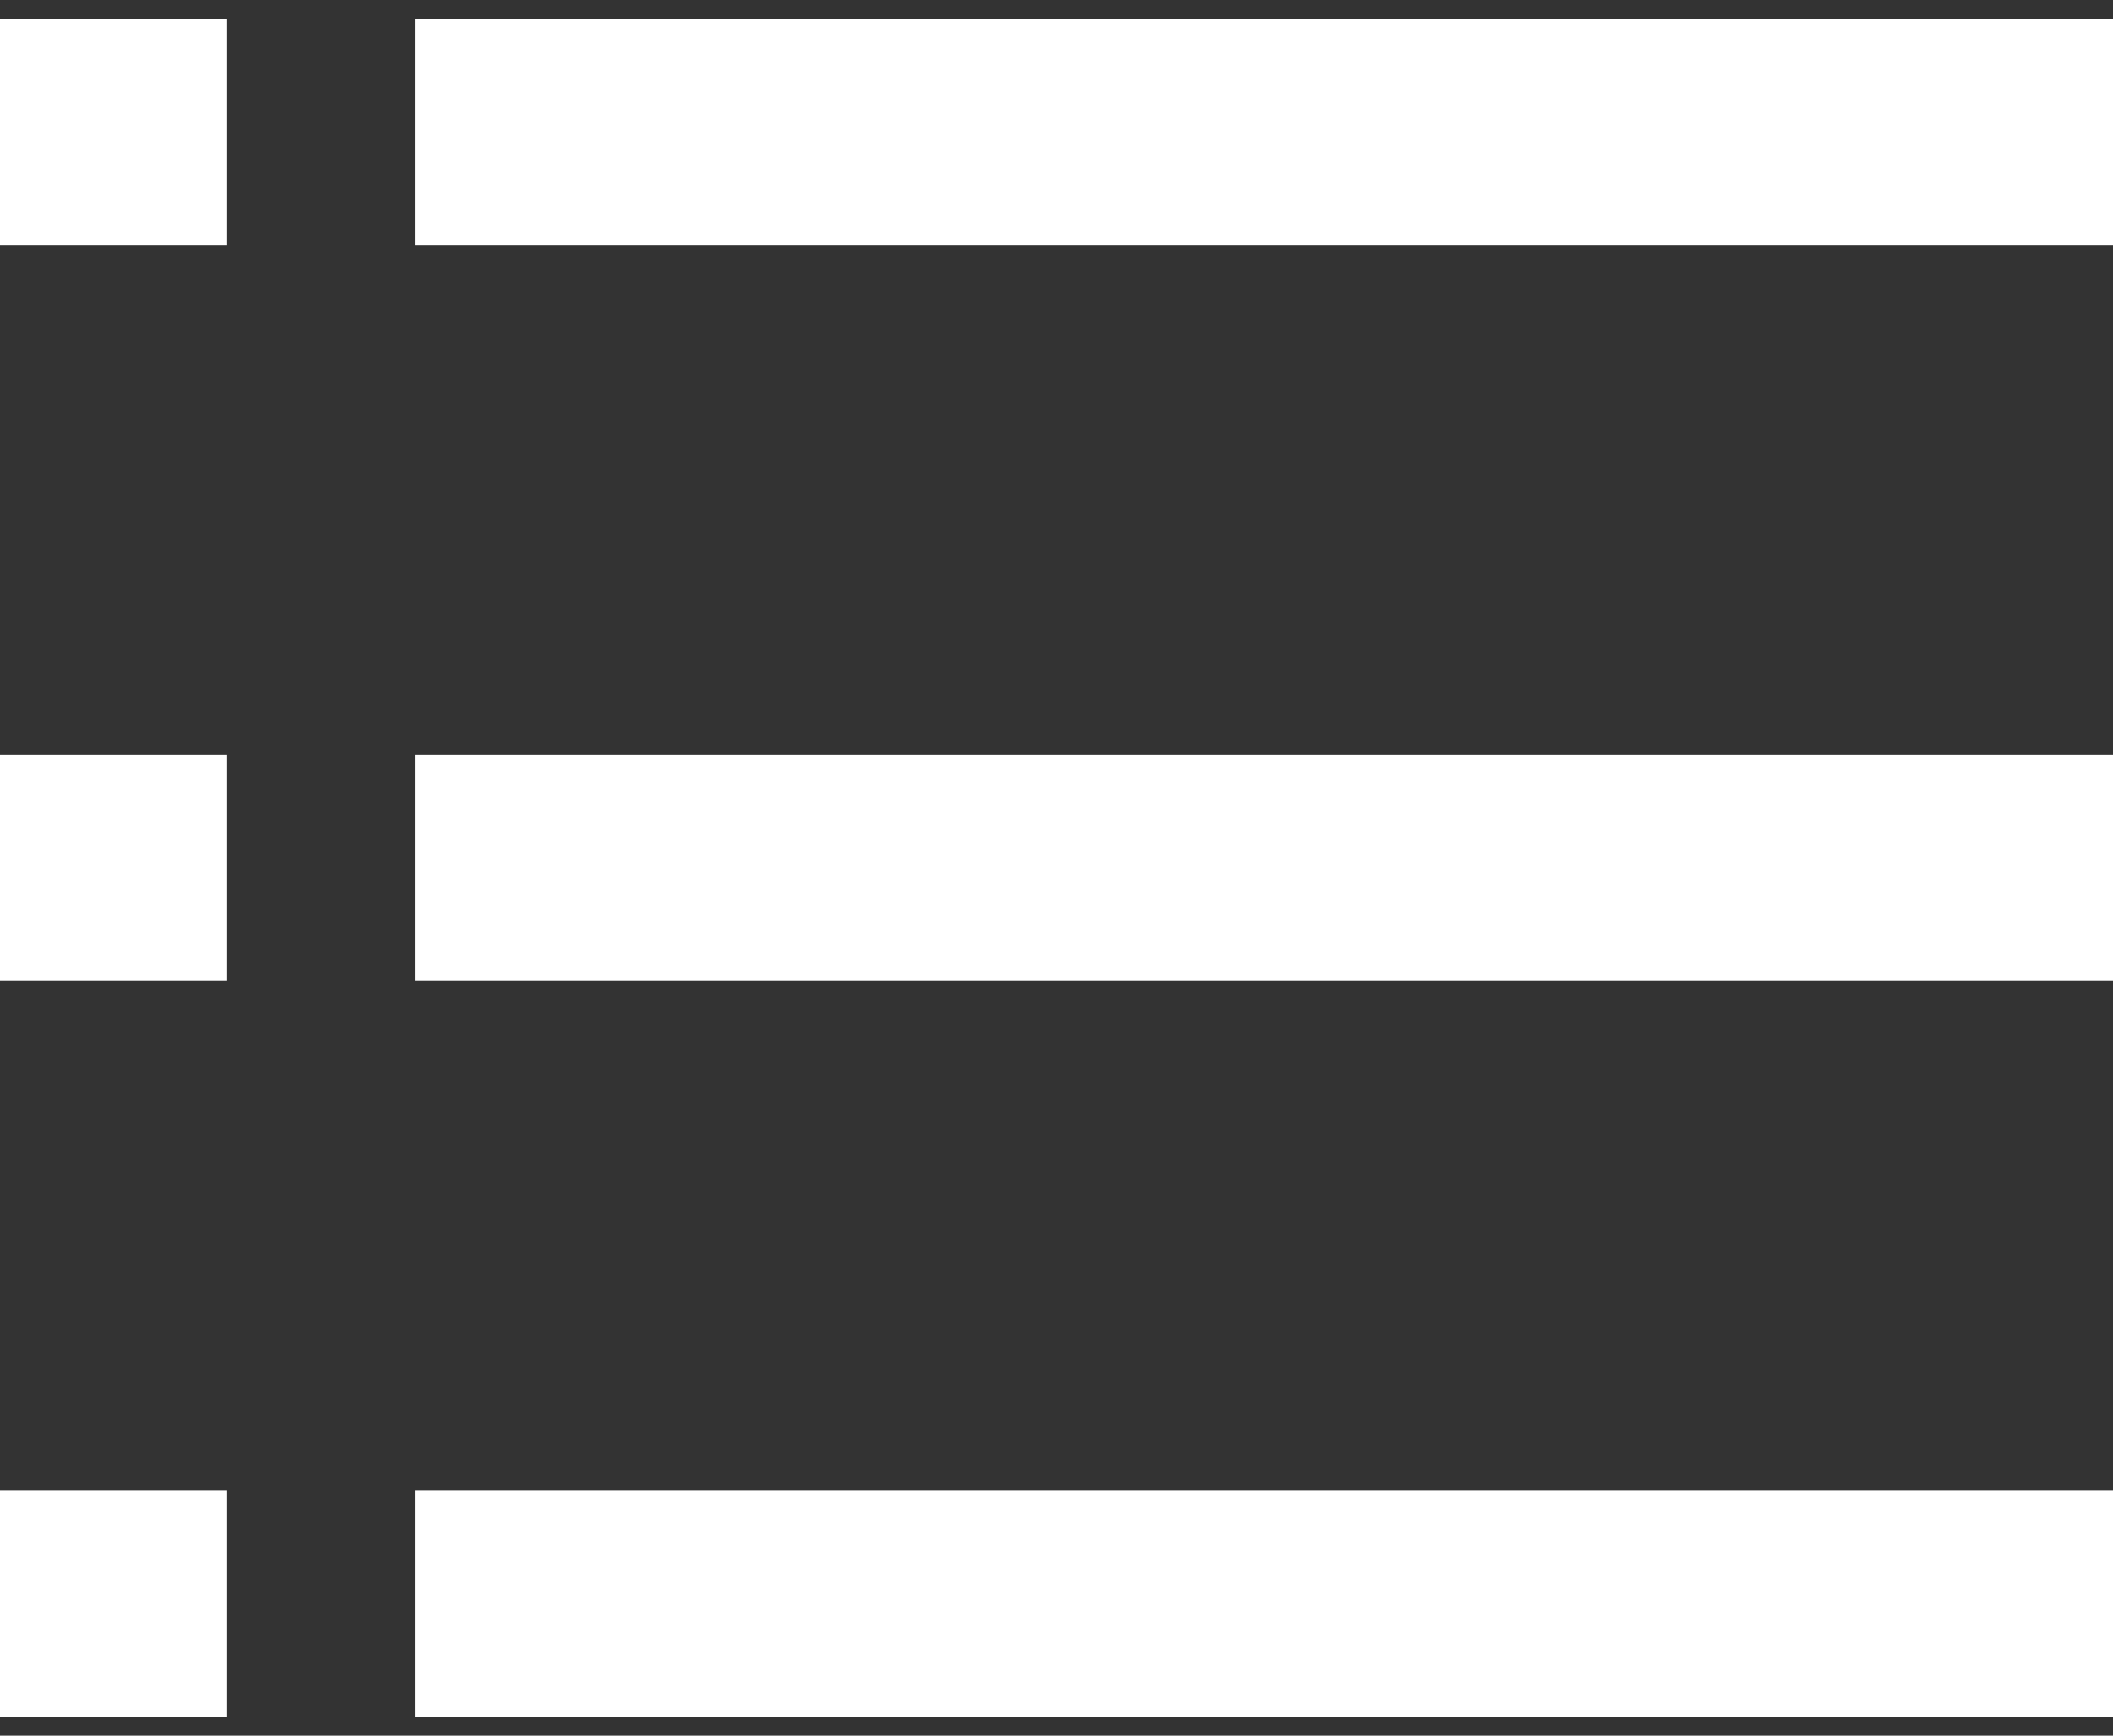 
<svg width="56px" height="46px" viewBox="0 0 56 46" version="1.1" xmlns="http://www.w3.org/2000/svg" xmlns:xlink="http://www.w3.org/1999/xlink">
    <rect x="0" y="0" width="56" height="46" fill="#333333" stroke="none"/>
    <!-- Generator: Sketch 43.2 (39069) - http://www.bohemiancoding.com/sketch -->
    <desc>Created with Sketch.</desc>
    <defs></defs>
    <g id="Page-1" stroke="none" stroke-width="1" fill="none" fill-rule="evenodd">
        <g id="menu-bold" transform="translate(11, 3)" stroke="#FFFFFF" stroke-width="6">
            <path d="M0,0.5 L45,0.5" id="line1"></path>
            <path d="M0,20 L45,20" id="line2"></path>
            <path d="M0,39.5 L45,39.5" id="line3"></path>
        </g>
        <g id="menu-bold" transform="translate(0, 3)" stroke="#FFFFFF" stroke-width="6">
            <path d="M0,0.5 L6,0.5" id="line1"></path>
            <path d="M0,20 L6,20" id="line2"></path>
            <path d="M0,39.5 L6,39.5" id="line3"></path>
        </g>
    </g>
</svg>